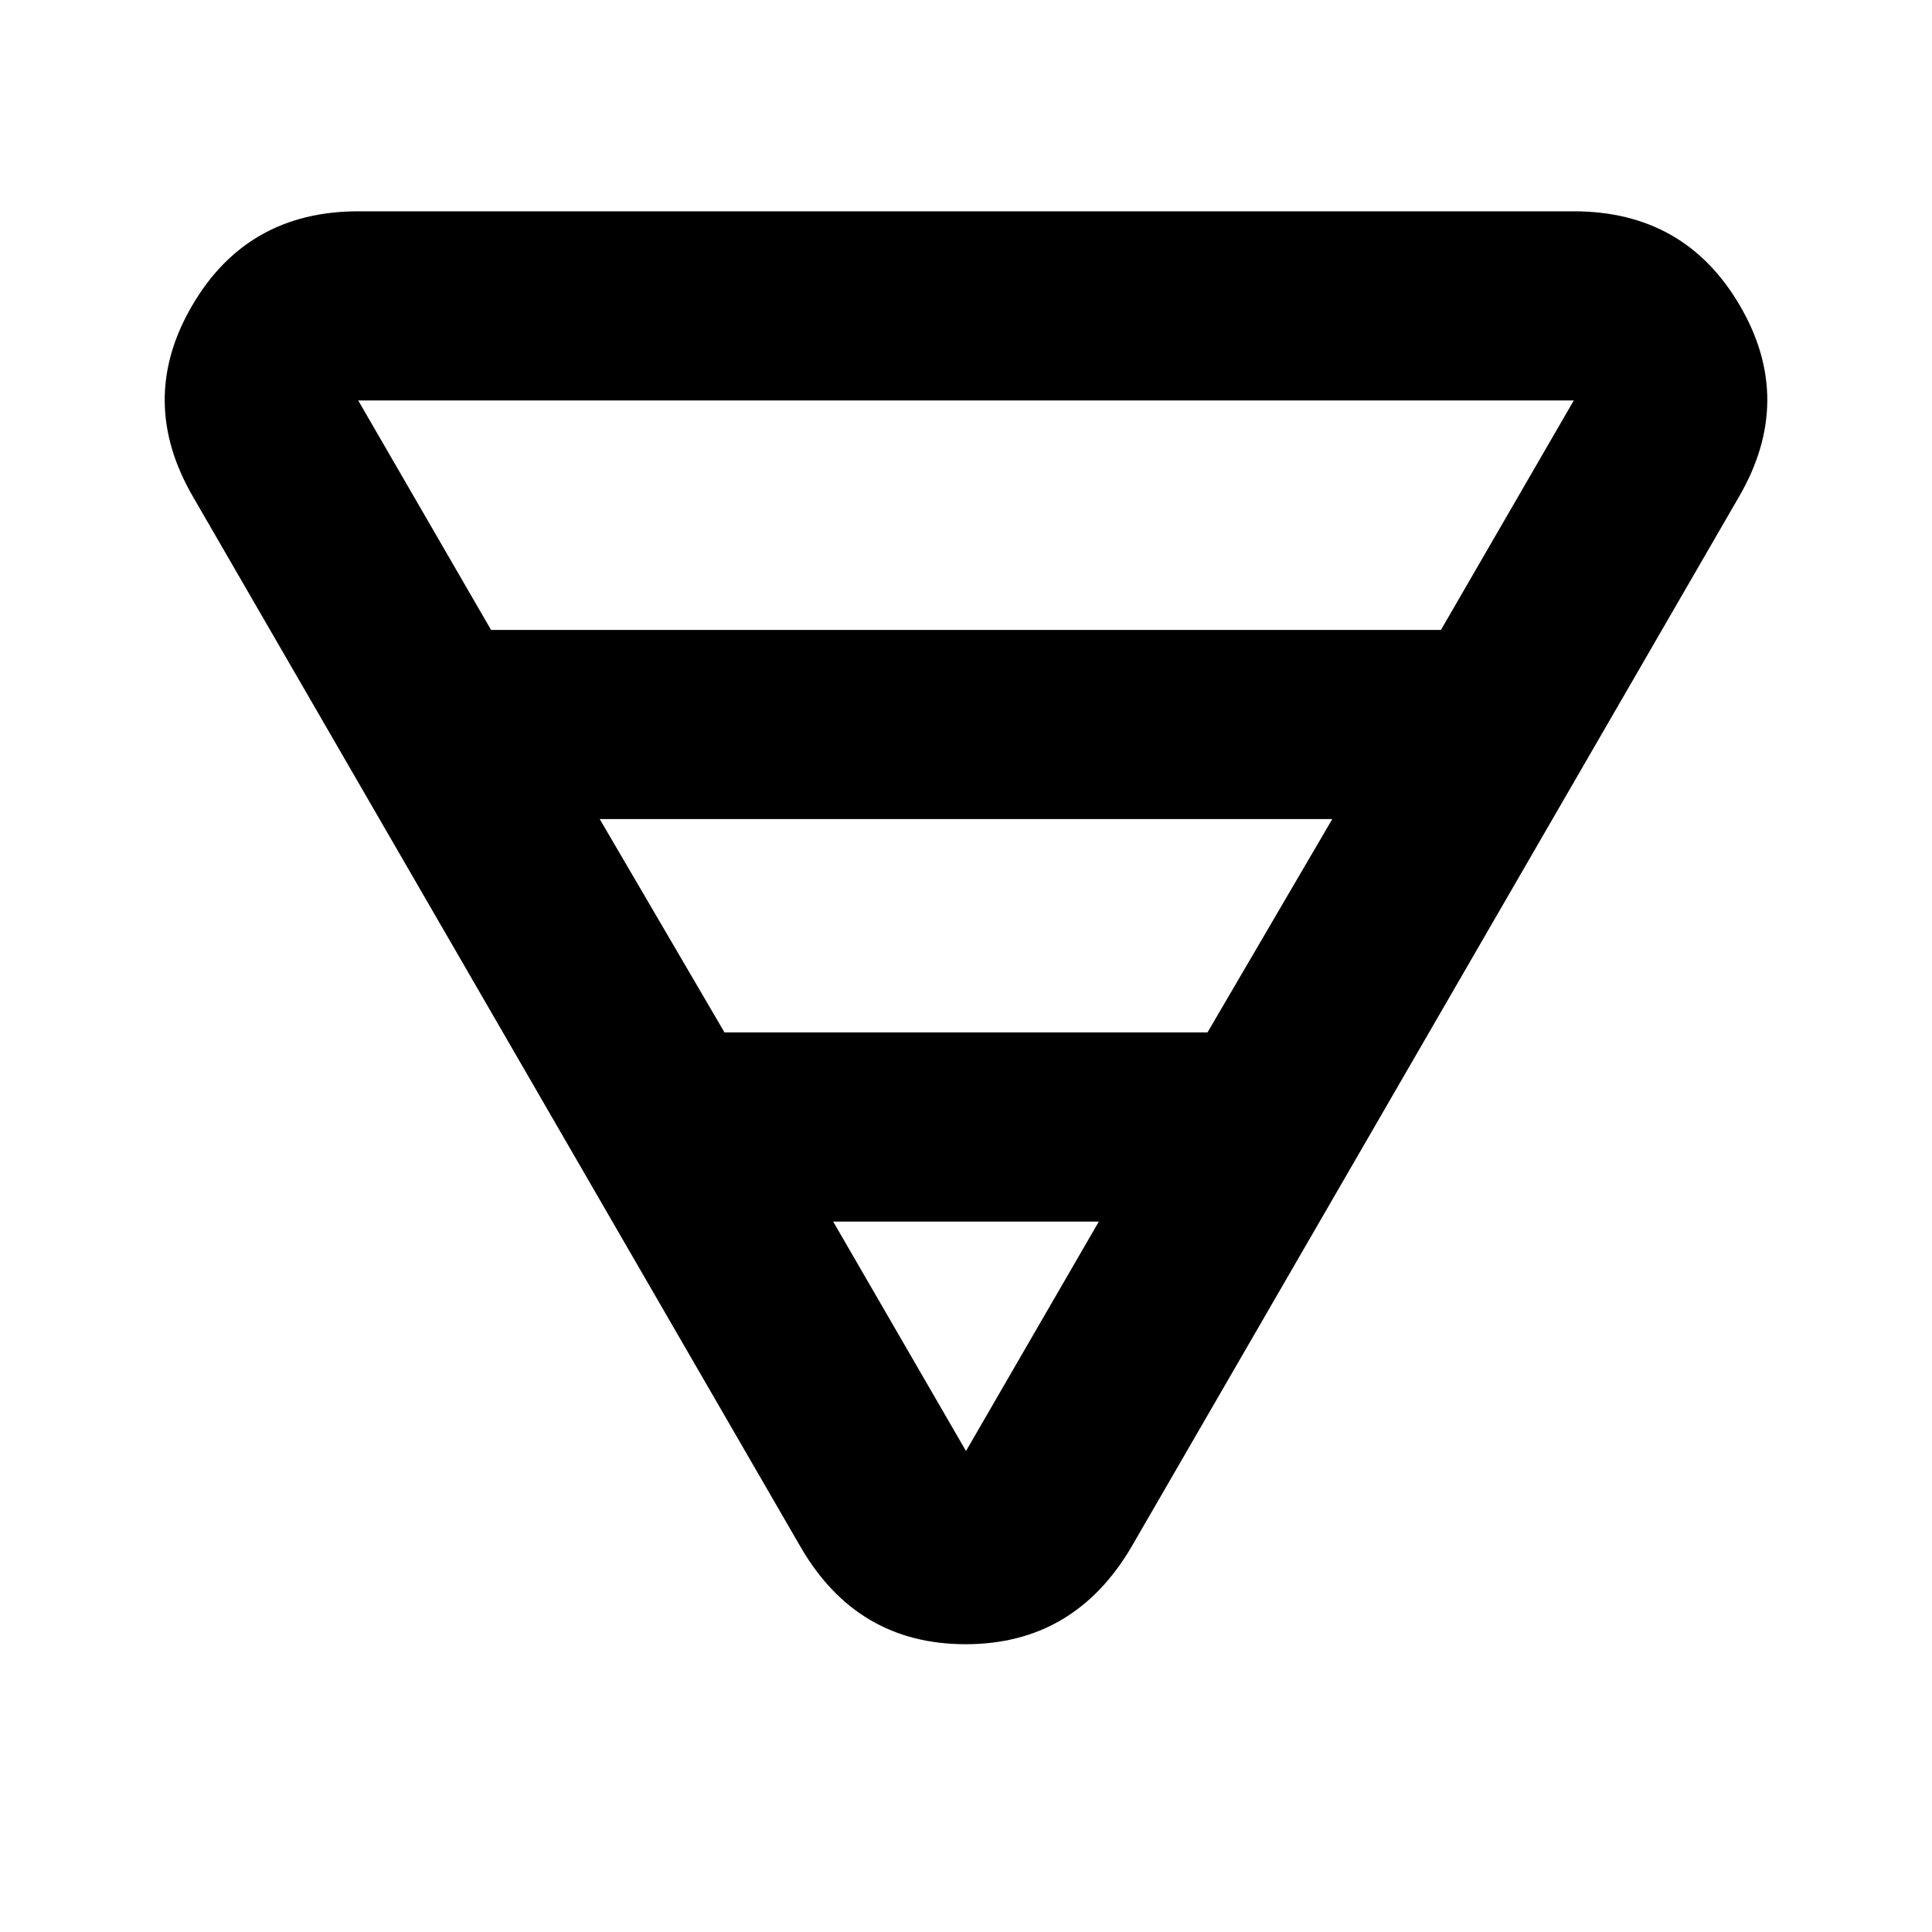 <svg xmlns="http://www.w3.org/2000/svg" height="48" viewBox="0 -960 960 960" width="48"><path d="M178-855h604q55.25 0 82.63 47 27.37 47-.63 95L562-191q-28.4 48-82.2 48-53.8 0-81.8-48L96-713q-28-48-.62-95 27.37-47 82.62-47Zm0 94 66 114h472l66-114H178Zm120 208 62 106h240l62-106H298Zm116 200 66 114 66-114H414Z"/></svg>